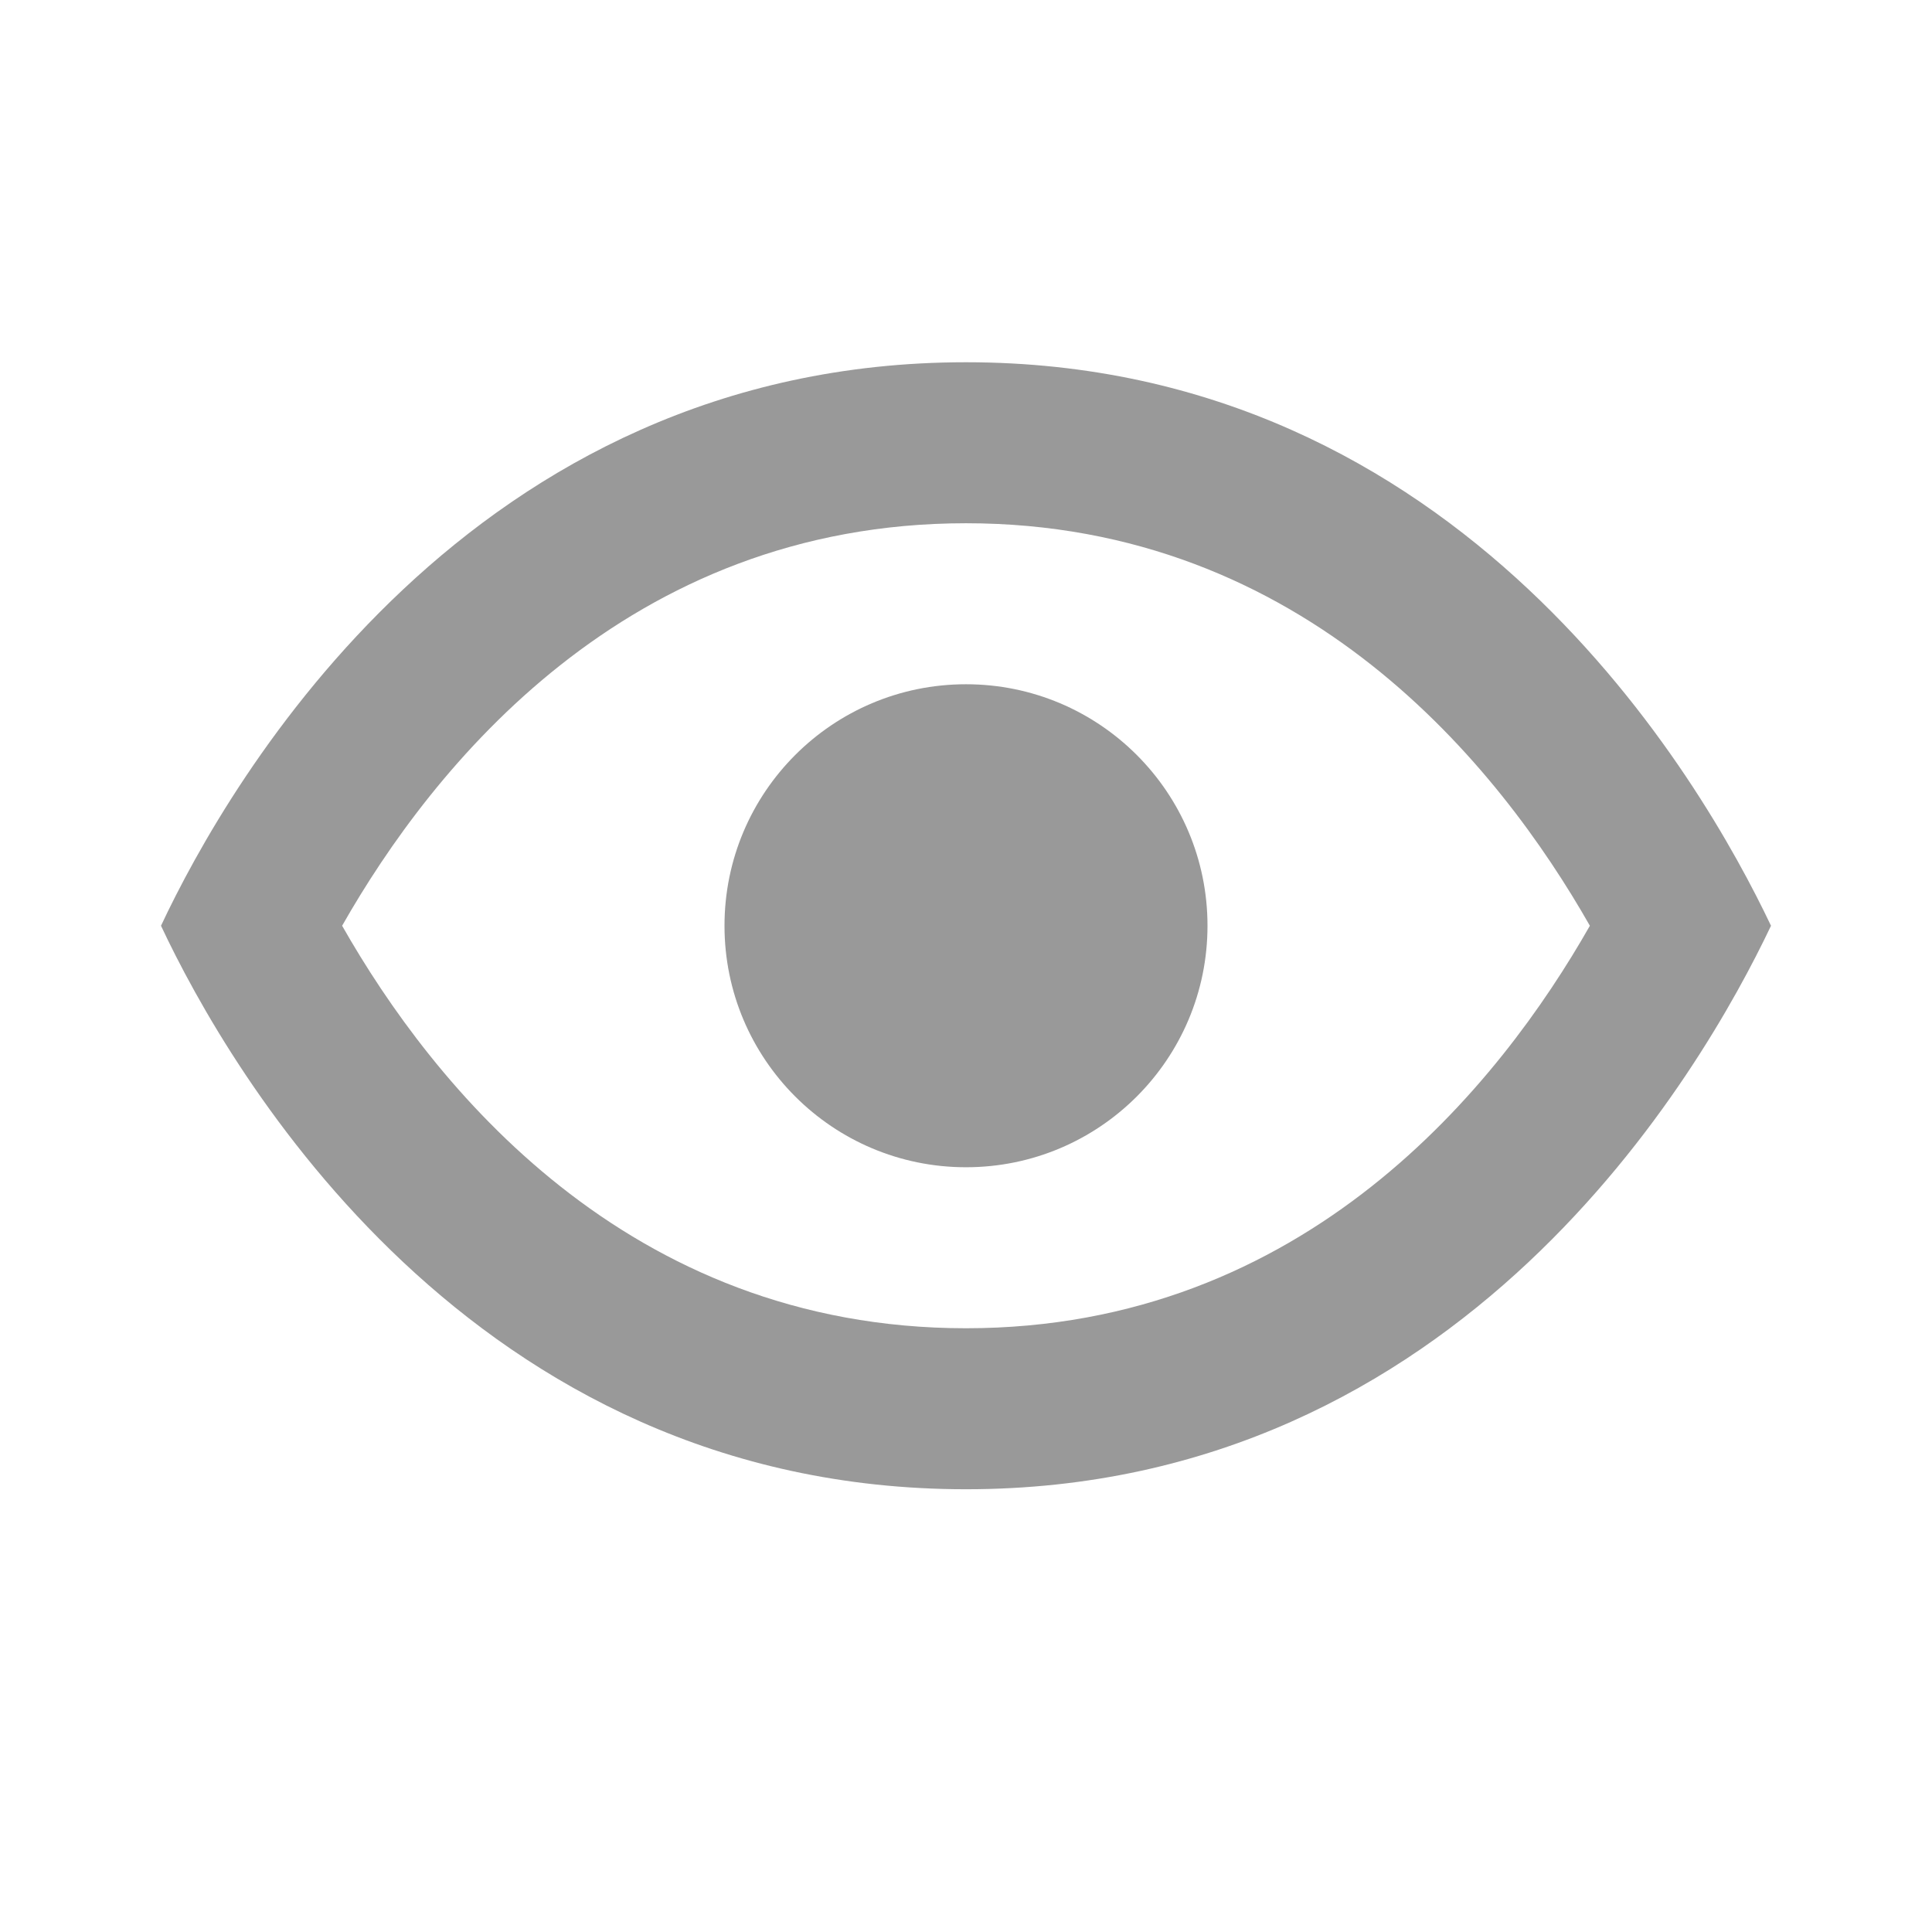 <svg width="24" height="24" viewBox="0 0 24 24" fill="none" xmlns="http://www.w3.org/2000/svg">
    <path d="M12 4.5C5.84 4.5 2.85 9.69 2 11.5C2.85 13.31 5.84 18.5 12 18.5C18.16 18.5 21.14 13.31 22 11.5C21.14 9.69 18.16 4.5 12 4.5ZM12 16.5C7.78 16.5 5.37 13.47 4.25 11.5C5.37 9.53 7.78 6.5 12 6.5C16.22 6.5 18.63 9.53 19.75 11.5C18.63 13.47 16.22 16.5 12 16.5Z"
          fill="#999999"/>
    <path d="M12 14.5C13.657 14.5 15 13.157 15 11.5C15 9.843 13.657 8.5 12 8.5C10.343 8.5 9 9.843 9 11.5C9 13.157 10.343 14.5 12 14.5Z"
          fill="#999999"/>
</svg>
